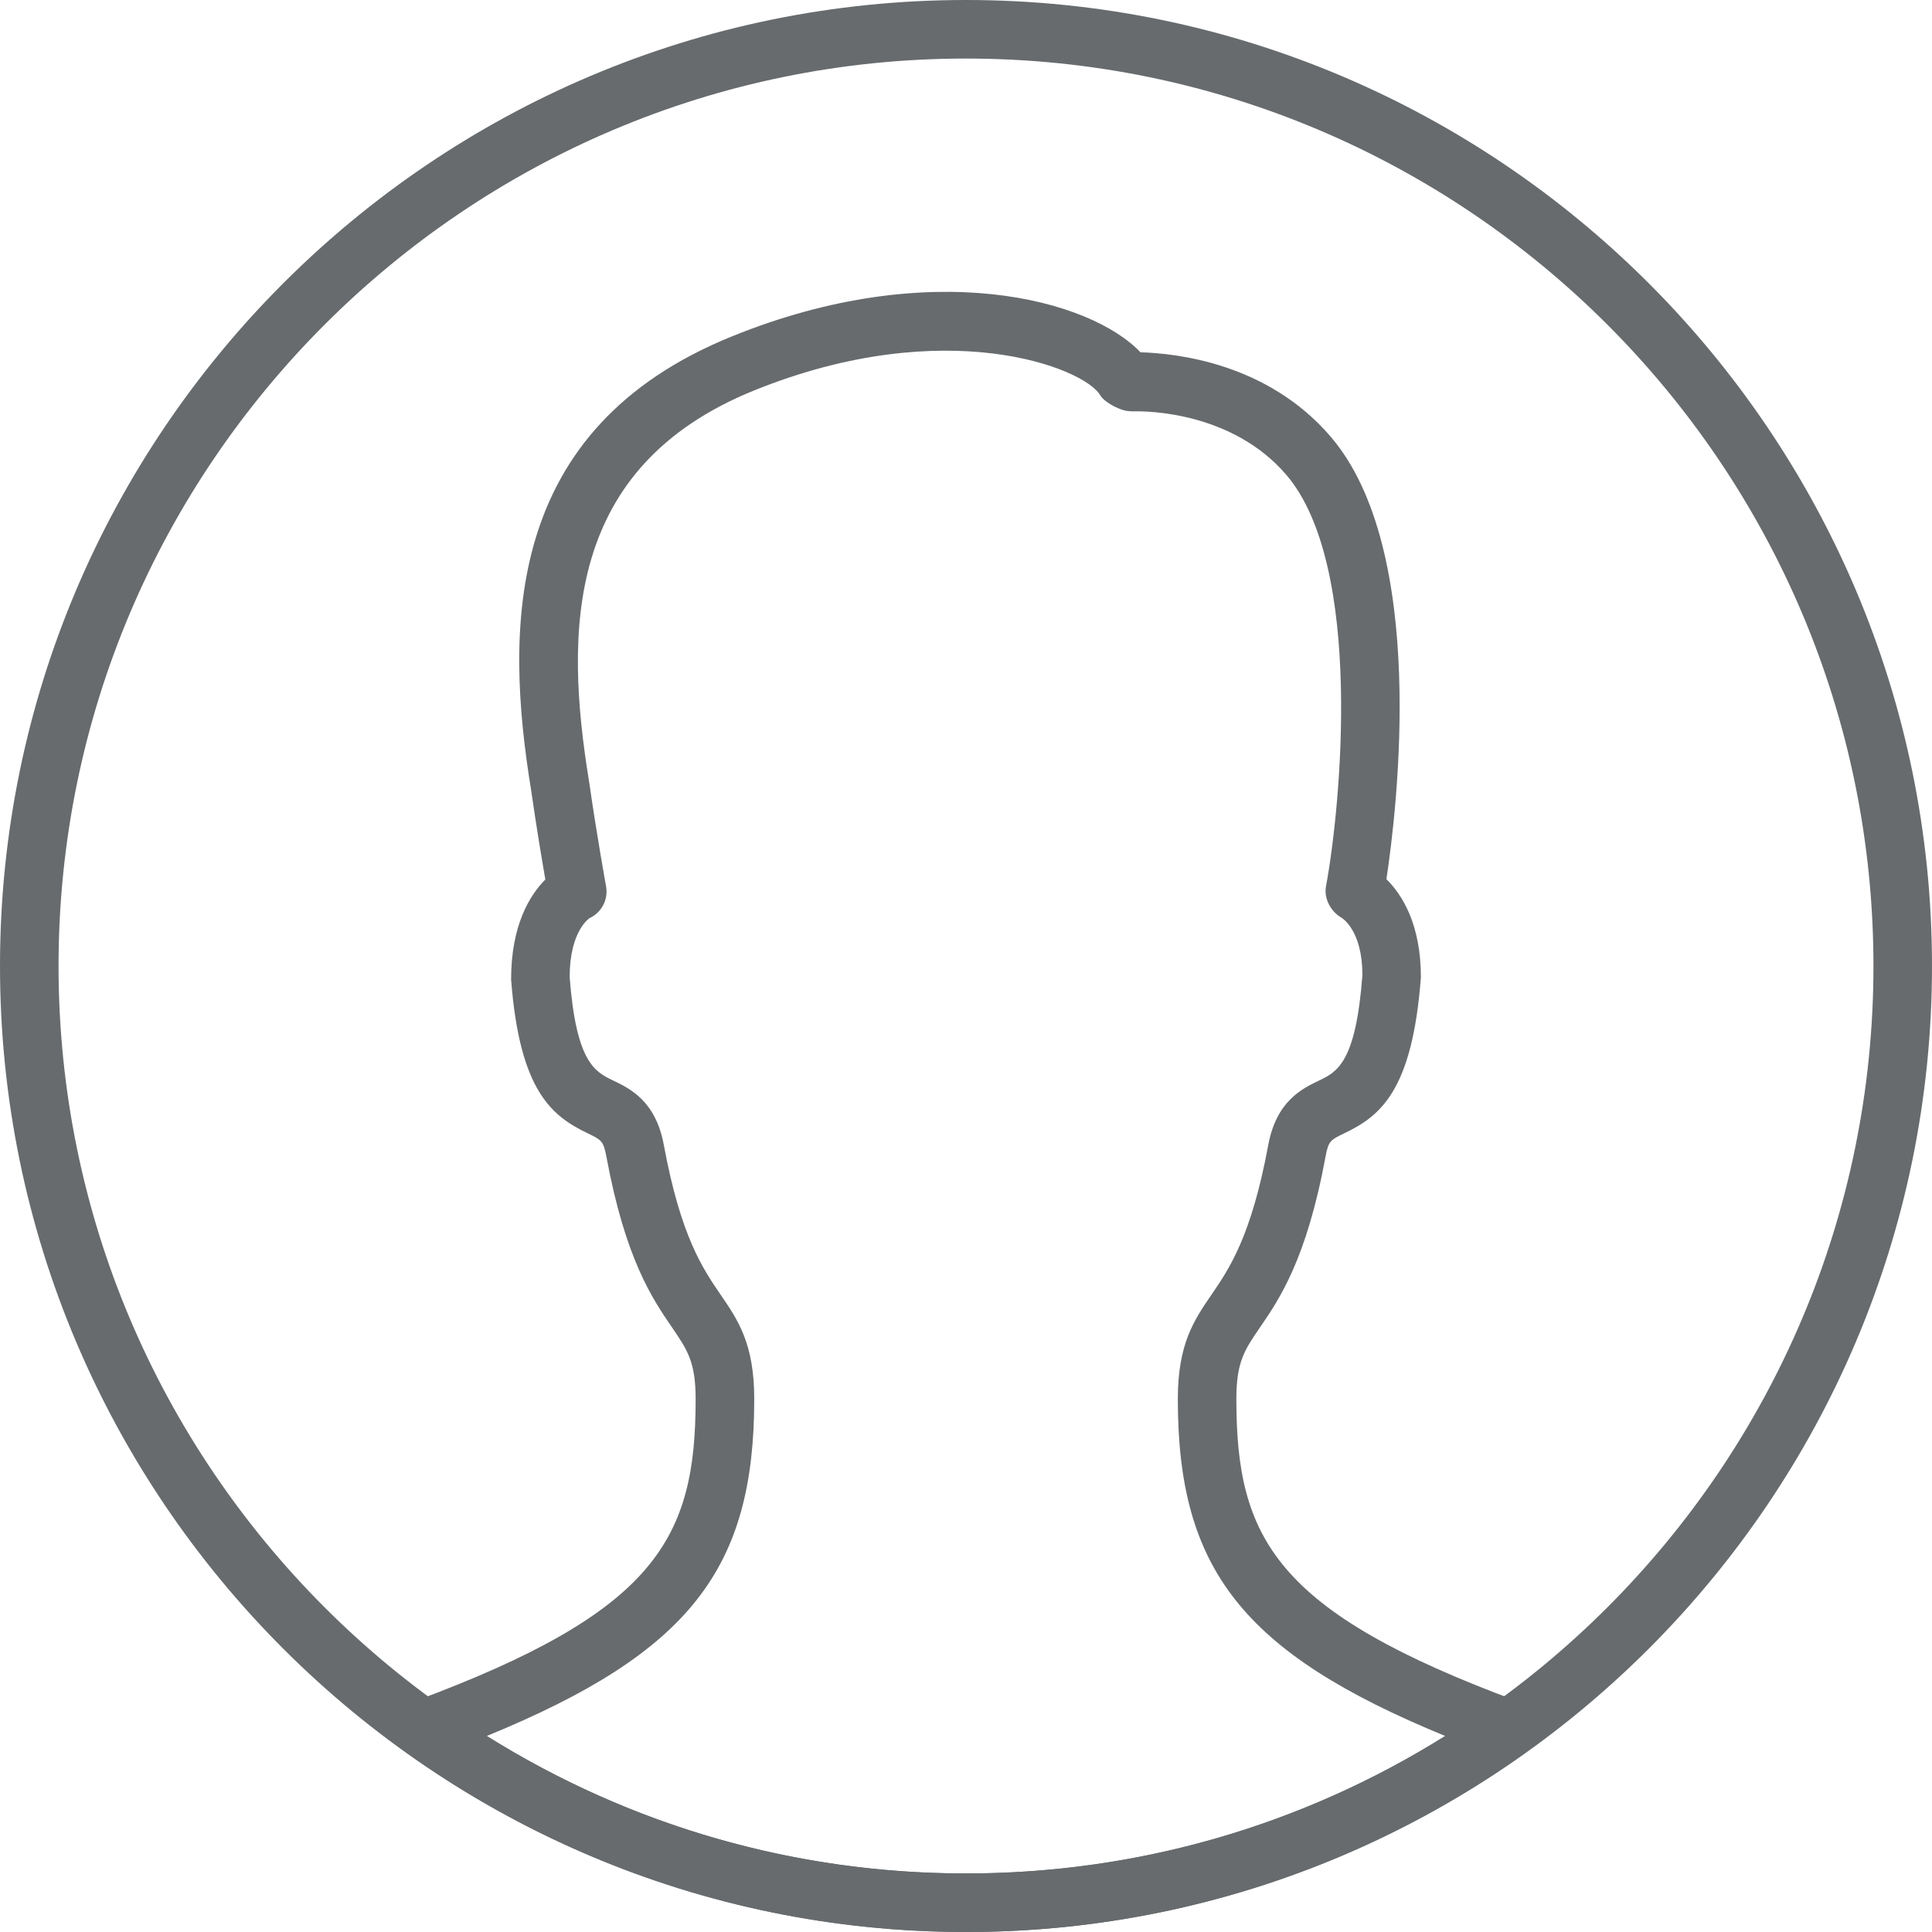 <?xml version="1.0" encoding="UTF-8" standalone="no"?>
<!DOCTYPE svg PUBLIC "-//W3C//DTD SVG 1.1//EN" "http://www.w3.org/Graphics/SVG/1.1/DTD/svg11.dtd">
<svg xmlns="http://www.w3.org/2000/svg" xmlns:xlink="http://www.w3.org/1999/xlink" xmlns:serif="http://www.serif.com/" width="80" height="80" viewBox="0 0 33 33" version="1.1" xml:space="preserve" style="fill-rule:evenodd;clip-rule:evenodd;stroke-linejoin:round;stroke-miterlimit:1.414;"><g><path d="M16.5,33c-9.098,0 -16.5,-7.402 -16.5,-16.5c0,-9.098 7.402,-16.5 16.5,-16.5c9.098,0 16.5,7.402 16.5,16.5c0,9.098 -7.402,16.5 -16.5,16.5Zm0,-32c-8.547,0 -15.5,6.953 -15.5,15.5c0,8.547 6.953,15.5 15.5,15.5c8.547,0 15.5,-6.953 15.5,-15.5c0,-8.547 -6.953,-15.5 -15.5,-15.5Z" style="fill:#676b6d;fill-rule:nonzero;"/><path d="M16.5,33c-3.435,0 -6.736,-1.058 -9.549,-3.06c-0.15,-0.107 -0.23,-0.29 -0.206,-0.473c0.024,-0.183 0.148,-0.339 0.322,-0.403c4.146,-1.535 4.815,-2.781 4.815,-5.169c0,-0.631 -0.142,-0.838 -0.398,-1.214c-0.339,-0.494 -0.803,-1.171 -1.129,-2.939c-0.048,-0.254 -0.089,-0.274 -0.316,-0.384c-0.606,-0.292 -1.163,-0.712 -1.309,-2.628c0,-0.928 0.32,-1.441 0.585,-1.708c-0.058,-0.33 -0.153,-0.899 -0.242,-1.519c-0.453,-2.777 -0.473,-6.178 3.433,-7.759c3.404,-1.38 6.121,-0.626 6.974,0.273c0.604,0.019 2.162,0.177 3.246,1.438c1.668,1.94 1.137,6.363 0.955,7.562c0.266,0.261 0.589,0.767 0.589,1.675c-0.146,1.954 -0.703,2.375 -1.31,2.666c-0.228,0.11 -0.269,0.129 -0.316,0.384c-0.326,1.768 -0.789,2.445 -1.128,2.939c-0.257,0.375 -0.398,0.583 -0.398,1.214c0,2.388 0.669,3.634 4.815,5.169c0.174,0.064 0.298,0.219 0.322,0.403c0.024,0.184 -0.056,0.366 -0.206,0.473c-2.813,2.002 -6.114,3.06 -9.549,3.06Zm-8.183,-3.349c2.462,1.54 5.272,2.349 8.183,2.349c2.911,0 5.721,-0.809 8.183,-2.349c-3.474,-1.426 -4.565,-2.864 -4.565,-5.755c0,-0.941 0.278,-1.348 0.573,-1.779c0.304,-0.444 0.682,-0.996 0.971,-2.556c0.139,-0.754 0.576,-0.964 0.865,-1.103c0.311,-0.149 0.631,-0.303 0.744,-1.803c-0.001,-0.764 -0.344,-0.972 -0.358,-0.98c-0.184,-0.106 -0.303,-0.329 -0.264,-0.537c0.248,-1.329 0.656,-5.474 -0.681,-7.031c-0.913,-1.062 -2.352,-1.091 -2.626,-1.08c-0.046,-0.004 -0.091,-0.005 -0.134,-0.016c-0.13,-0.033 -0.35,-0.146 -0.417,-0.262c-0.272,-0.466 -2.641,-1.403 -5.91,-0.08c-3.231,1.308 -3.238,4.112 -2.819,6.682c0.138,0.957 0.289,1.784 0.29,1.788c0.041,0.225 -0.076,0.449 -0.283,0.544c0.003,0 -0.339,0.209 -0.339,1.008c0.112,1.461 0.433,1.616 0.743,1.765c0.289,0.139 0.727,0.349 0.866,1.103c0.288,1.56 0.666,2.112 0.97,2.556c0.296,0.431 0.574,0.838 0.574,1.779c0,2.894 -1.091,4.332 -4.566,5.757Z" style="fill:#676b6d;fill-rule:nonzero;"/></g></svg>
